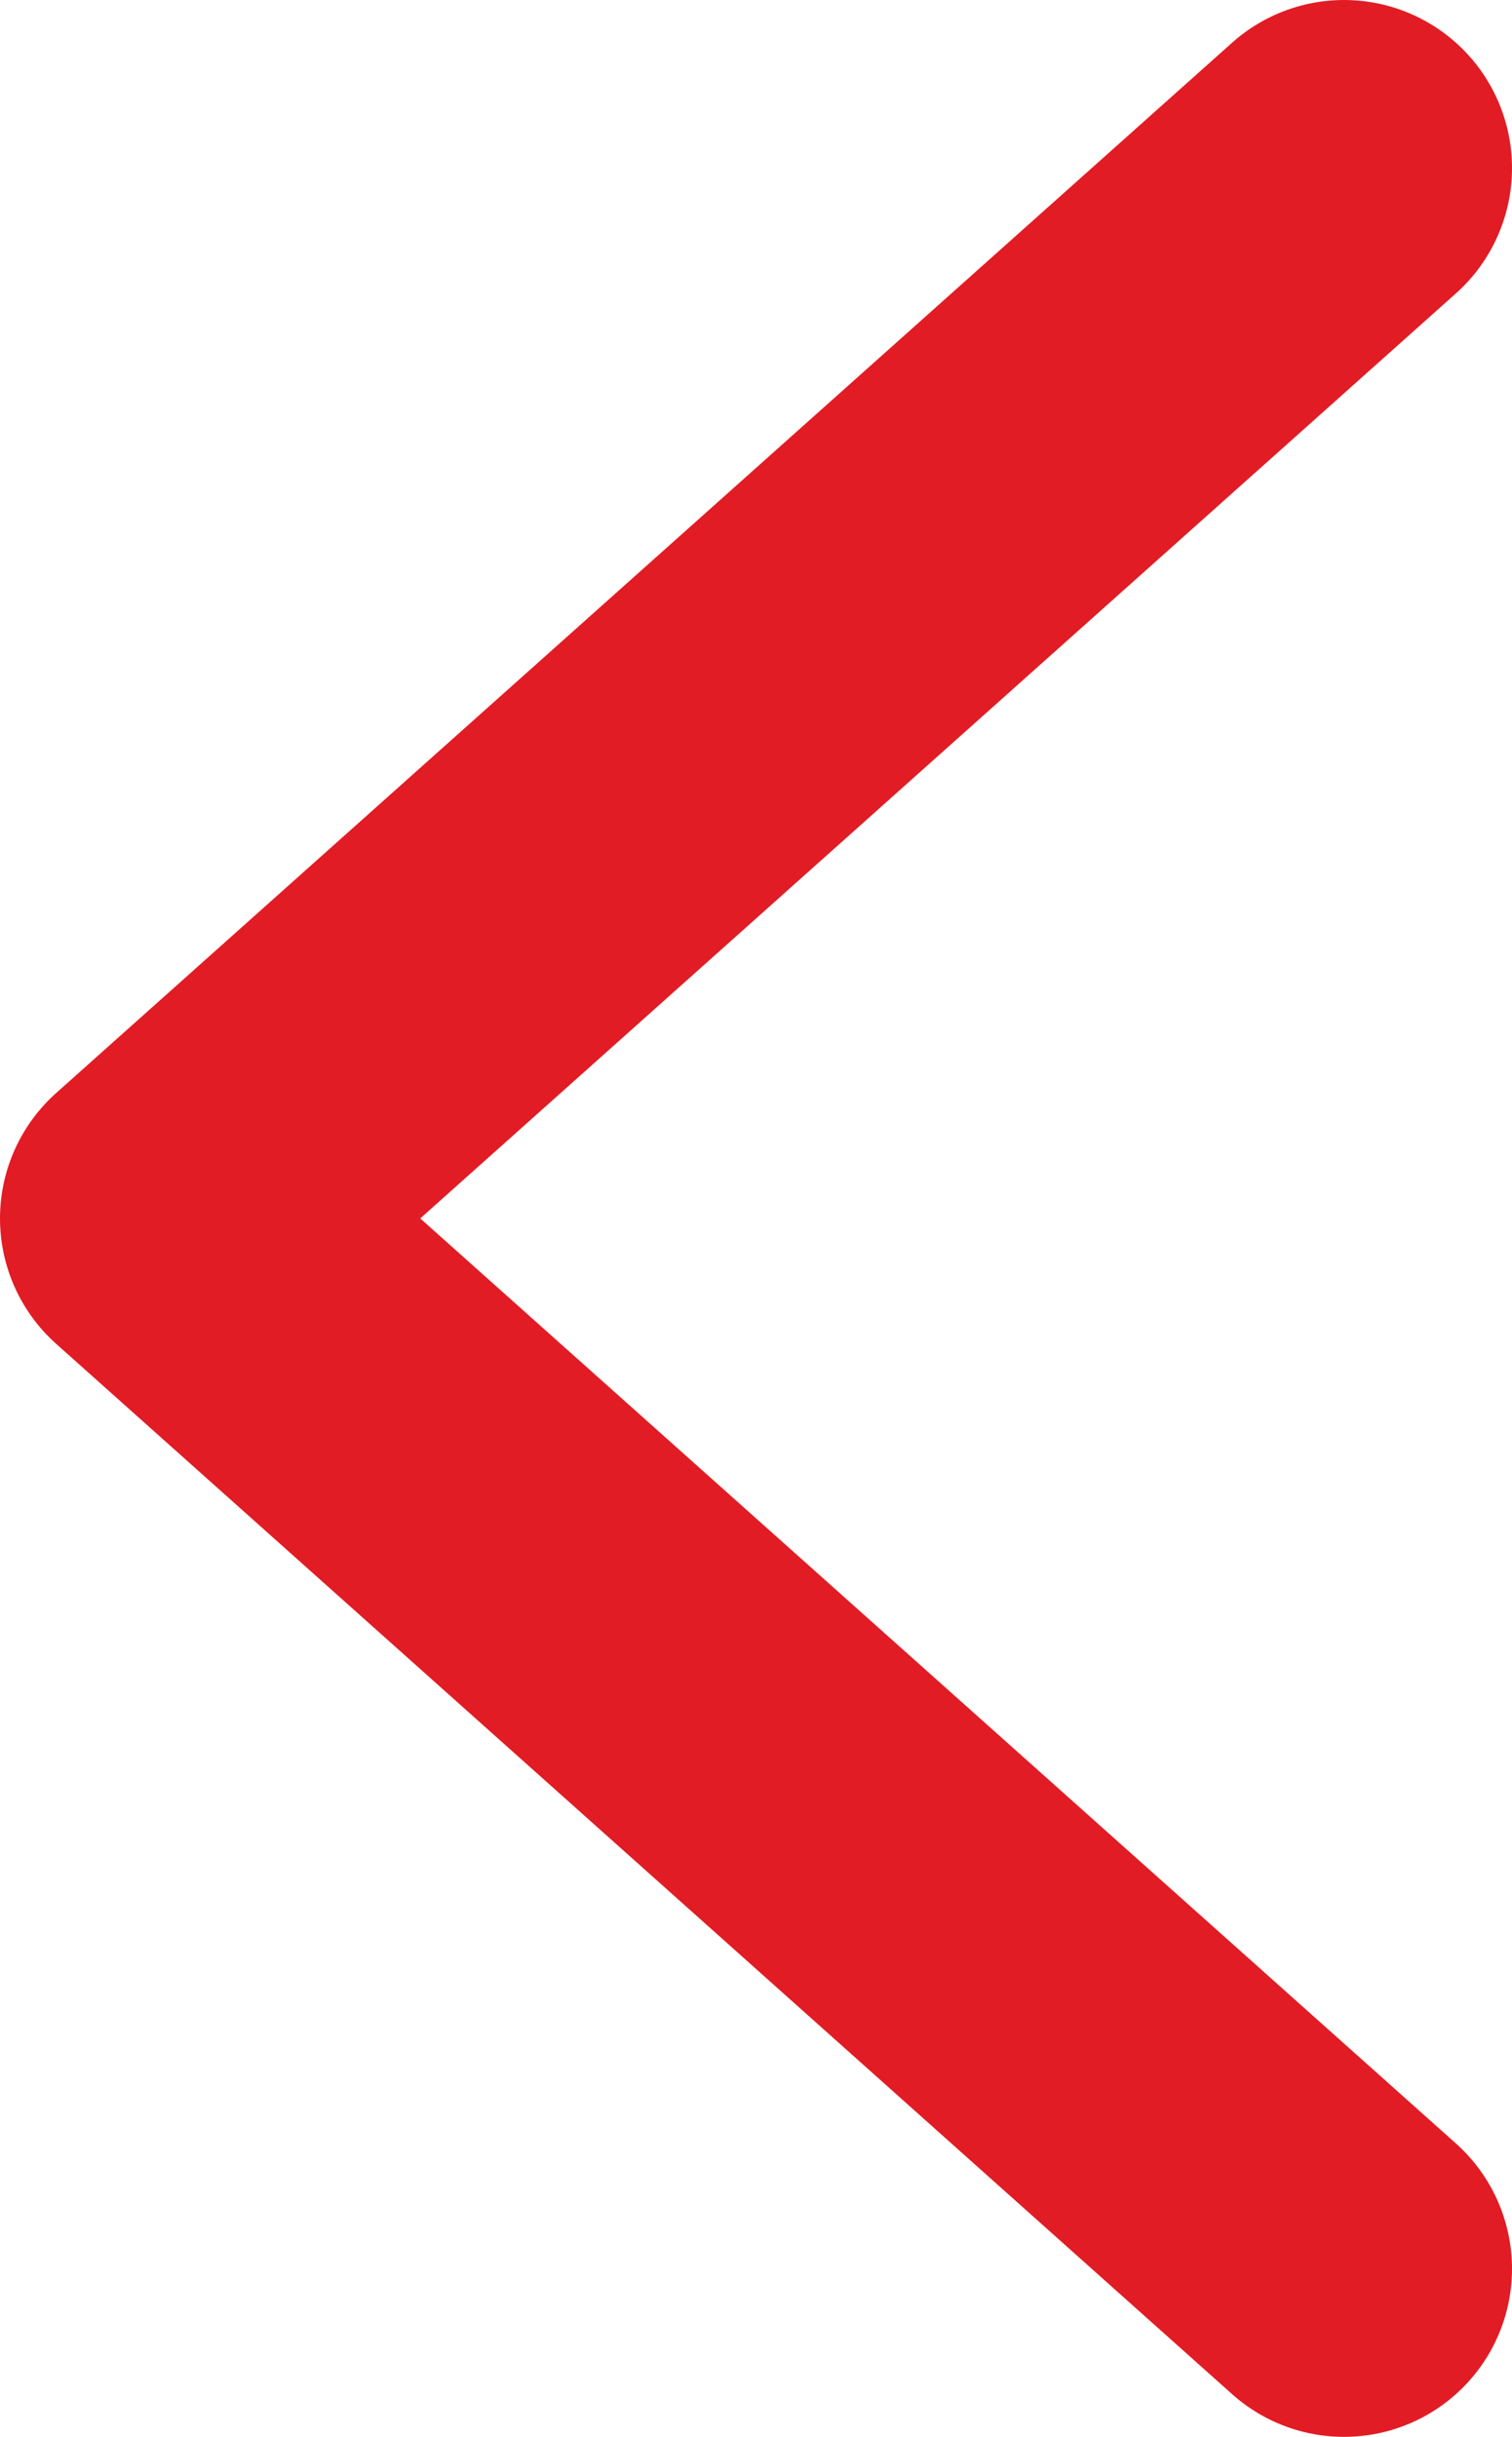 <svg width="18" height="29" viewBox="0 0 18 29" fill="none" xmlns="http://www.w3.org/2000/svg">
<path d="M16 27L2 14.5L16 2" stroke="#E21C24" stroke-width="4" stroke-linecap="round" stroke-linejoin="round"/>
</svg>